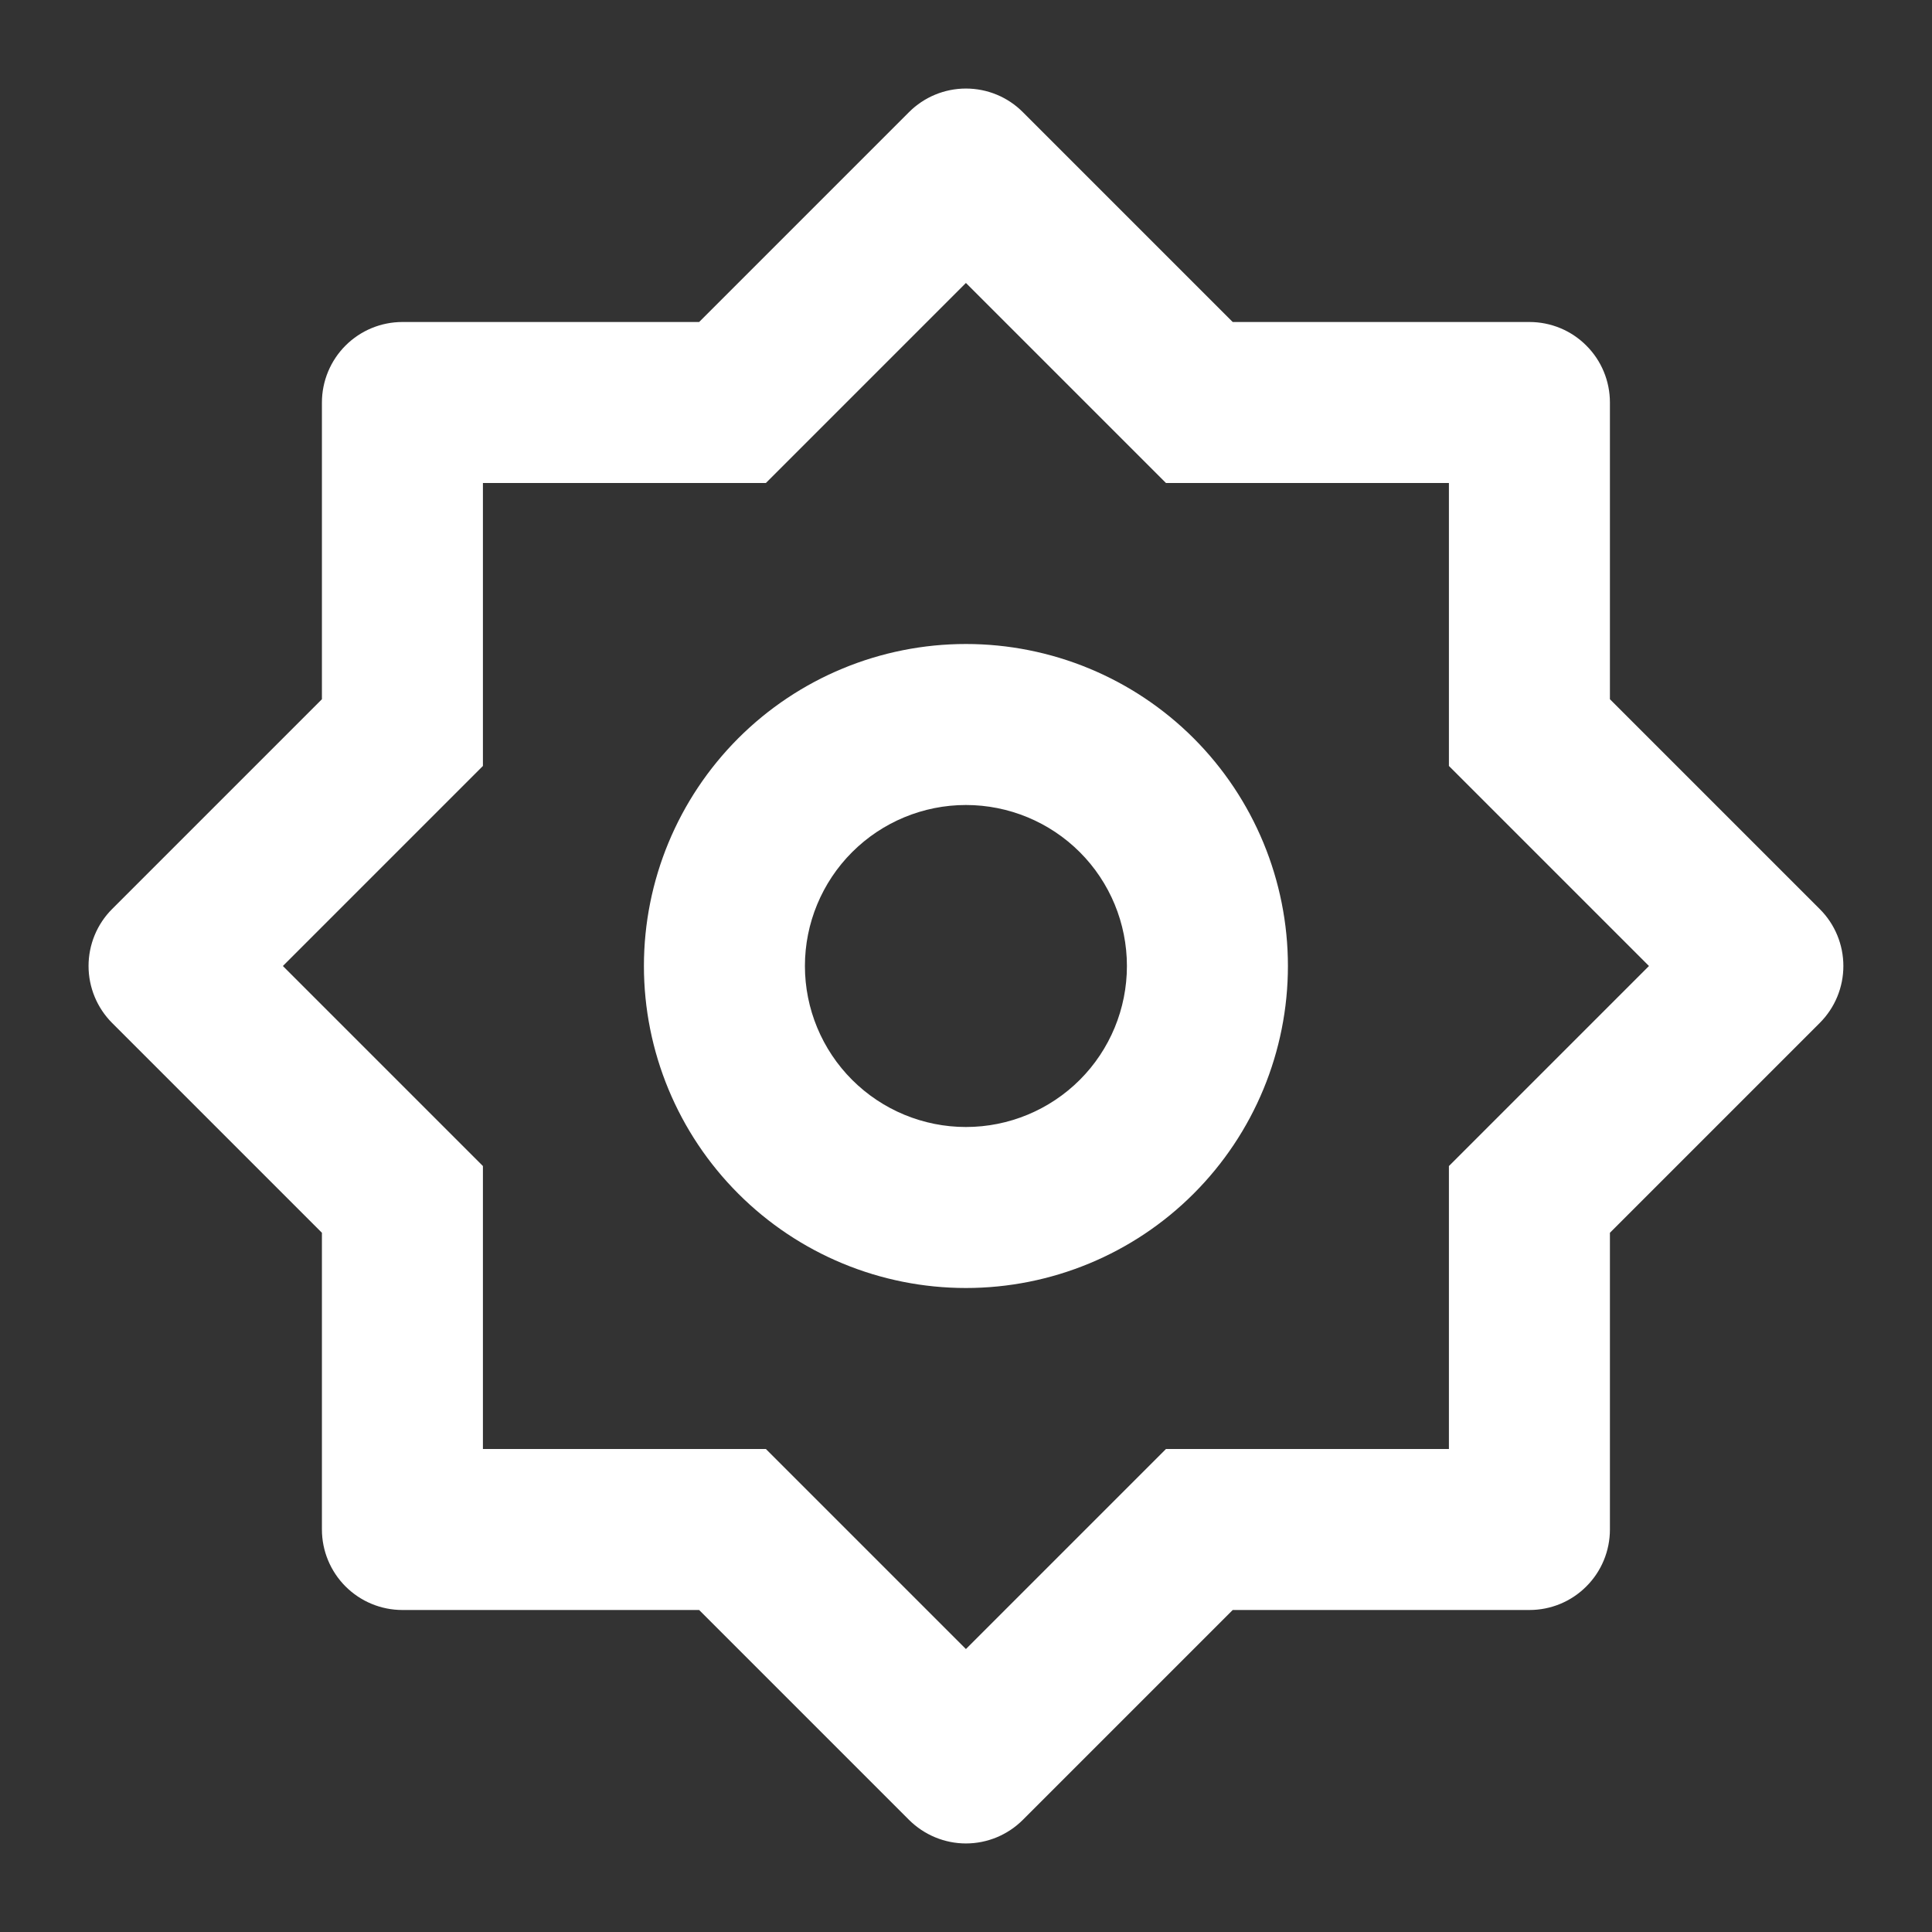 <svg width="24" height="24" viewBox="0 0 24 24" fill="none" xmlns="http://www.w3.org/2000/svg">
<rect x="0" y="0" width="24" height="24" fill="#333333" stroke="none"/>
<path d="M8.685 4L11.292 1.393C11.48 1.205 11.734 1.1 11.999 1.1C12.265 1.1 12.519 1.205 12.706 1.393L15.313 4H18.999C19.265 4 19.519 4.105 19.706 4.293C19.894 4.48 19.999 4.735 19.999 5V8.686L22.606 11.293C22.794 11.48 22.899 11.735 22.899 12C22.899 12.265 22.794 12.519 22.606 12.707L19.999 15.314V19C19.999 19.265 19.894 19.52 19.706 19.707C19.519 19.895 19.265 20 18.999 20H15.313L12.706 22.607C12.519 22.794 12.265 22.9 11.999 22.9C11.734 22.9 11.48 22.794 11.292 22.607L8.685 20H4.999C4.734 20 4.48 19.895 4.292 19.707C4.105 19.52 3.999 19.265 3.999 19V15.314L1.392 12.707C1.205 12.519 1.1 12.265 1.1 12C1.1 11.735 1.205 11.48 1.392 11.293L3.999 8.686V5C3.999 4.735 4.105 4.48 4.292 4.293C4.48 4.105 4.734 4 4.999 4H8.685ZM5.999 6V9.515L3.514 12L5.999 14.485V18H9.514L11.999 20.485L14.484 18H17.999V14.485L20.484 12L17.999 9.515V6H14.484L11.999 3.515L9.514 6H5.999ZM11.999 16C10.938 16 9.921 15.579 9.171 14.828C8.421 14.078 7.999 13.061 7.999 12C7.999 10.939 8.421 9.922 9.171 9.171C9.921 8.421 10.938 8 11.999 8C13.06 8 14.078 8.421 14.828 9.171C15.578 9.922 15.999 10.939 15.999 12C15.999 13.061 15.578 14.078 14.828 14.828C14.078 15.579 13.06 16 11.999 16ZM11.999 14C12.53 14 13.039 13.789 13.414 13.414C13.789 13.039 13.999 12.53 13.999 12C13.999 11.47 13.789 10.961 13.414 10.586C13.039 10.211 12.53 10 11.999 10C11.469 10 10.96 10.211 10.585 10.586C10.21 10.961 9.999 11.47 9.999 12C9.999 12.53 10.21 13.039 10.585 13.414C10.96 13.789 11.469 14 11.999 14Z" fill="white"/>
</svg>

